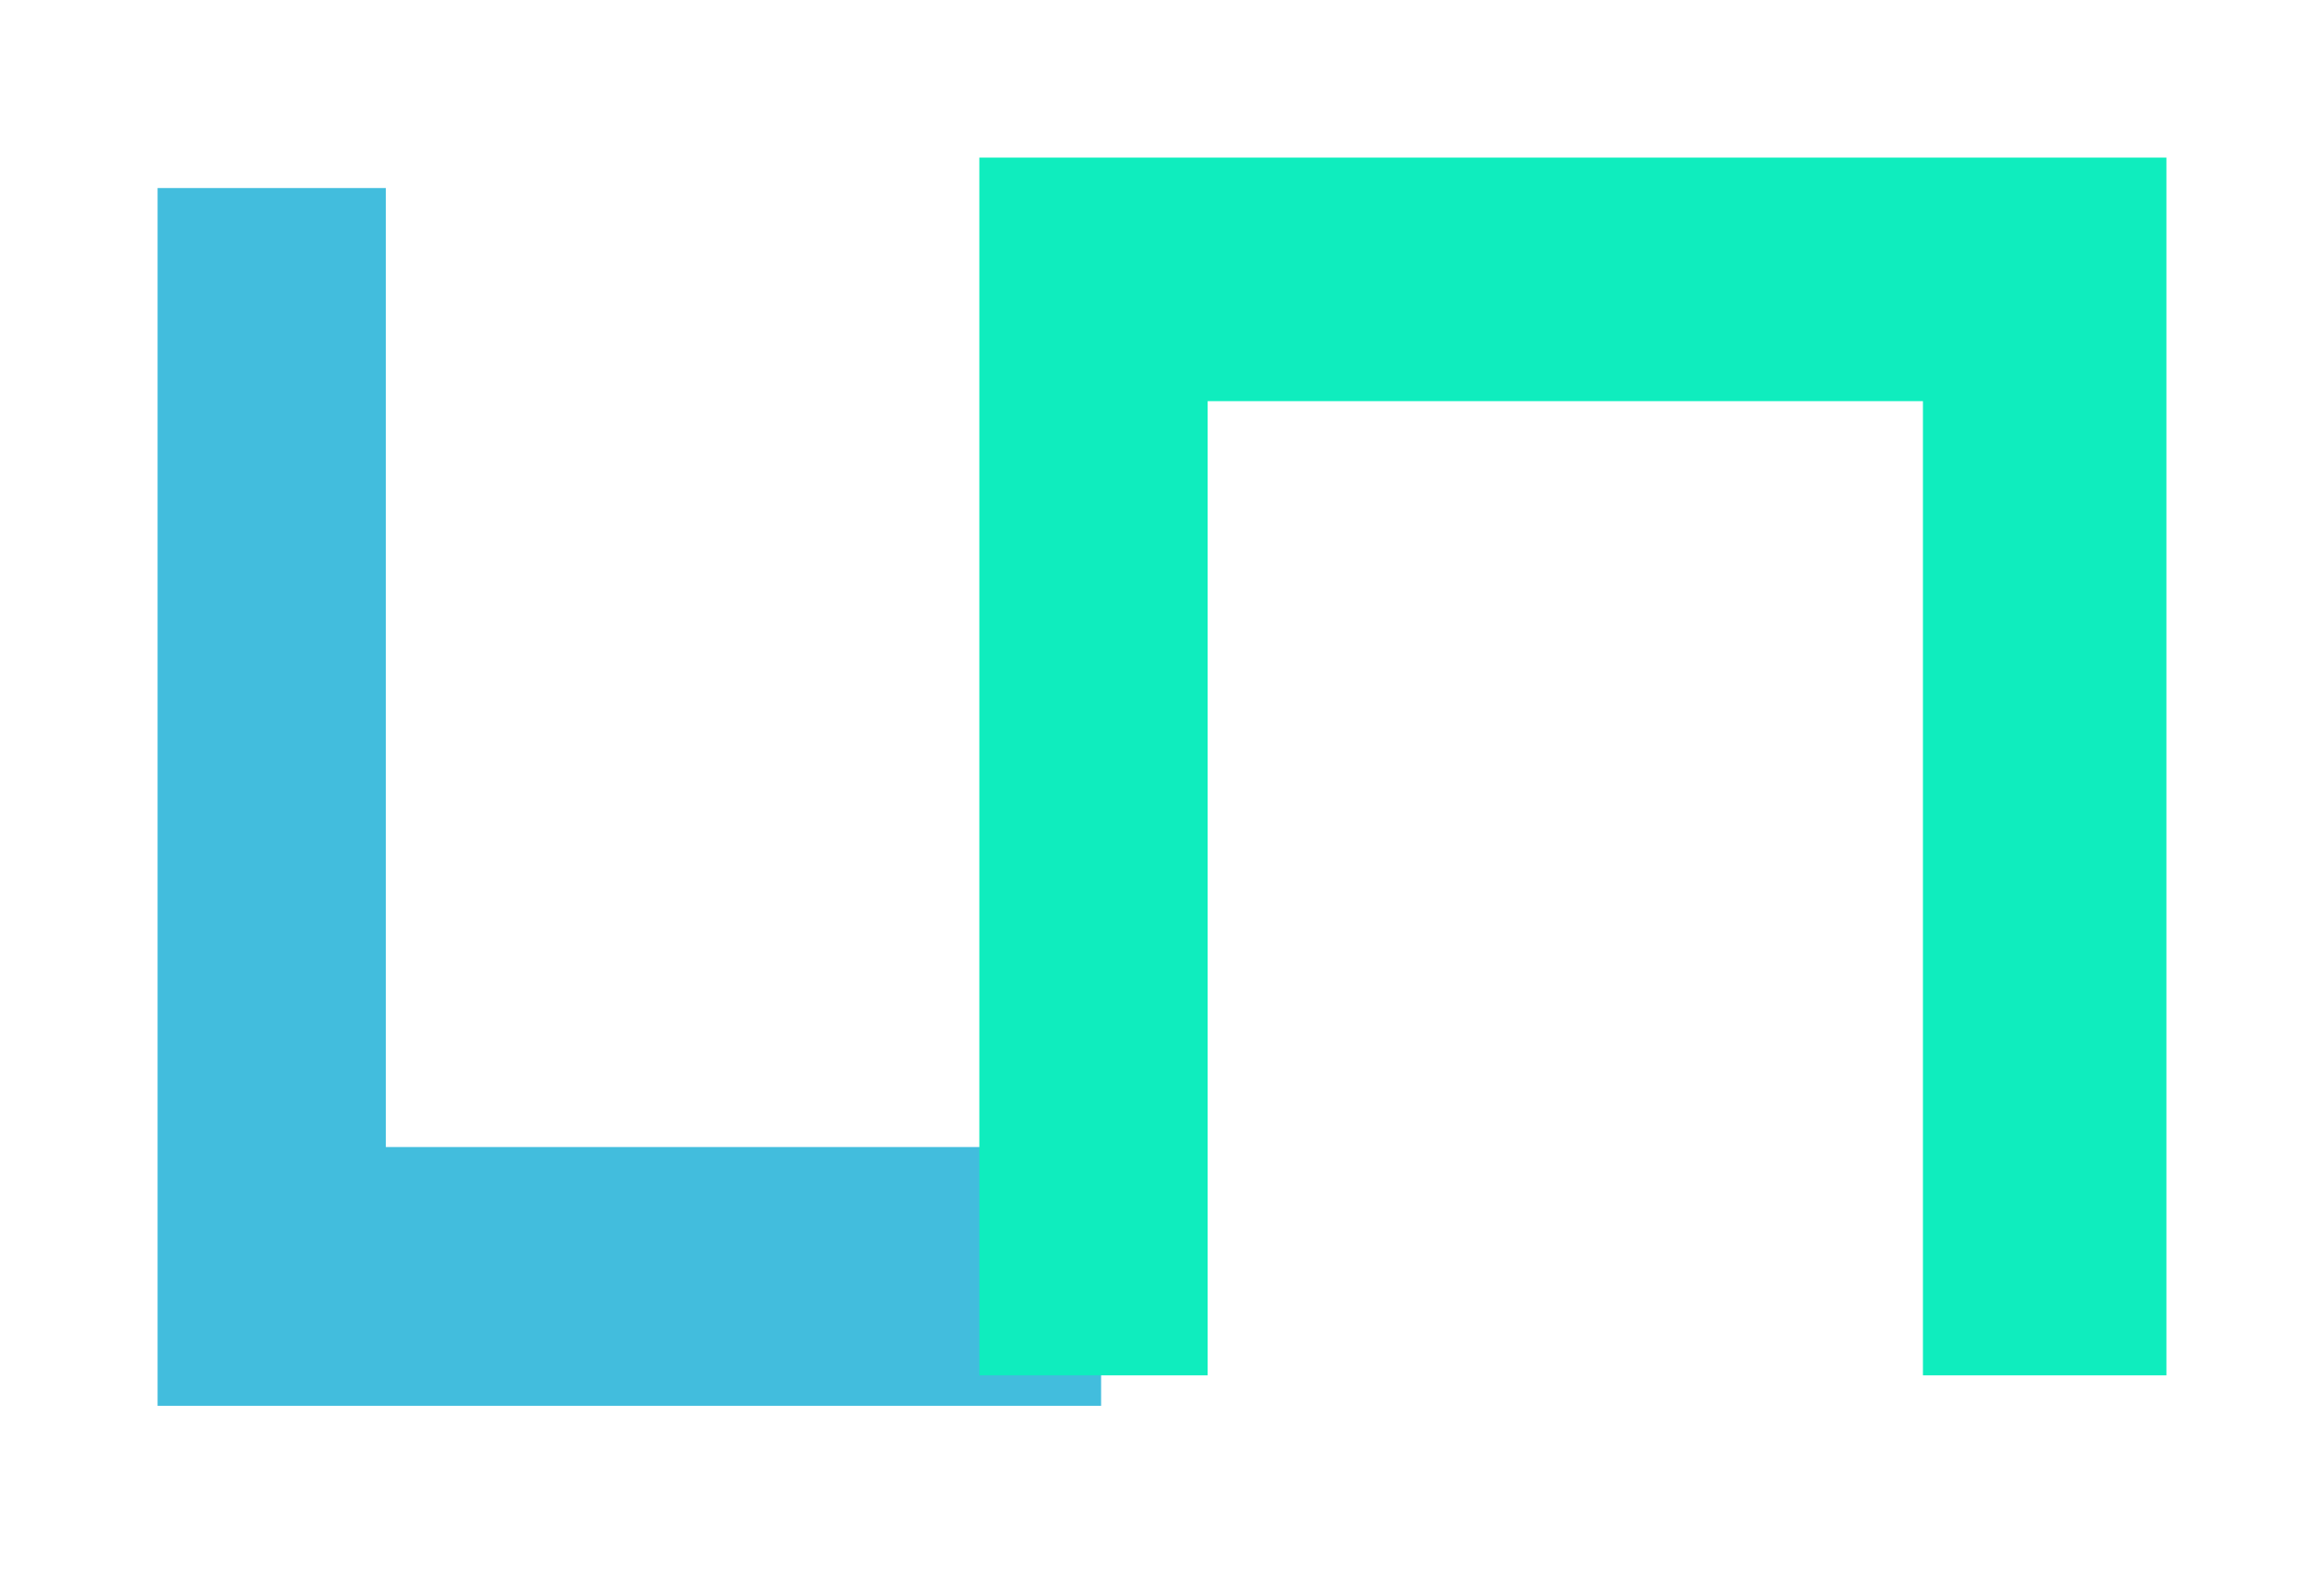 <svg width="100%" height="100%" viewBox="0 0 59 40" fill="none" xmlns="http://www.w3.org/2000/svg">
<g filter="url(#filter0_d_17_17372)">
<path d="M6.795 1.773H1V32.682H24.954V26.114H6.795V1.773Z" fill="#42BDDD"/>
</g>
<g filter="url(#filter1_d_17_17372)">
<path d="M21.863 1V31.909H27.659V7.182H45.818V31.909H52V1H21.863Z" fill="#0FEDBE"/>
</g>
<defs>
<filter id="filter0_d_17_17372" x="0" y="0.773" width="31.955" height="38.909" filterUnits="userSpaceOnUse" color-interpolation-filters="sRGB">
<feFlood flood-opacity="0" result="BackgroundImageFix"/>
<feColorMatrix in="SourceAlpha" type="matrix" values="0 0 0 0 0 0 0 0 0 0 0 0 0 0 0 0 0 0 127 0" result="hardAlpha"/>
<feOffset dx="3" dy="3"/>
<feGaussianBlur stdDeviation="2"/>
<feComposite in2="hardAlpha" operator="out"/>
<feColorMatrix type="matrix" values="0 0 0 0 0.29 0 0 0 0 0.227 0 0 0 0 1 0 0 0 1 0"/>
<feBlend mode="normal" in2="BackgroundImageFix" result="effect1_dropShadow_17_17372"/>
<feBlend mode="normal" in="SourceGraphic" in2="effect1_dropShadow_17_17372" result="shape"/>
</filter>
<filter id="filter1_d_17_17372" x="20.863" y="0" width="38.136" height="38.909" filterUnits="userSpaceOnUse" color-interpolation-filters="sRGB">
<feFlood flood-opacity="0" result="BackgroundImageFix"/>
<feColorMatrix in="SourceAlpha" type="matrix" values="0 0 0 0 0 0 0 0 0 0 0 0 0 0 0 0 0 0 127 0" result="hardAlpha"/>
<feOffset dx="3" dy="3"/>
<feGaussianBlur stdDeviation="2"/>
<feComposite in2="hardAlpha" operator="out"/>
<feColorMatrix type="matrix" values="0 0 0 0 0.29 0 0 0 0 0.227 0 0 0 0 1 0 0 0 1 0"/>
<feBlend mode="normal" in2="BackgroundImageFix" result="effect1_dropShadow_17_17372"/>
<feBlend mode="normal" in="SourceGraphic" in2="effect1_dropShadow_17_17372" result="shape"/>
</filter>
</defs>
</svg>
